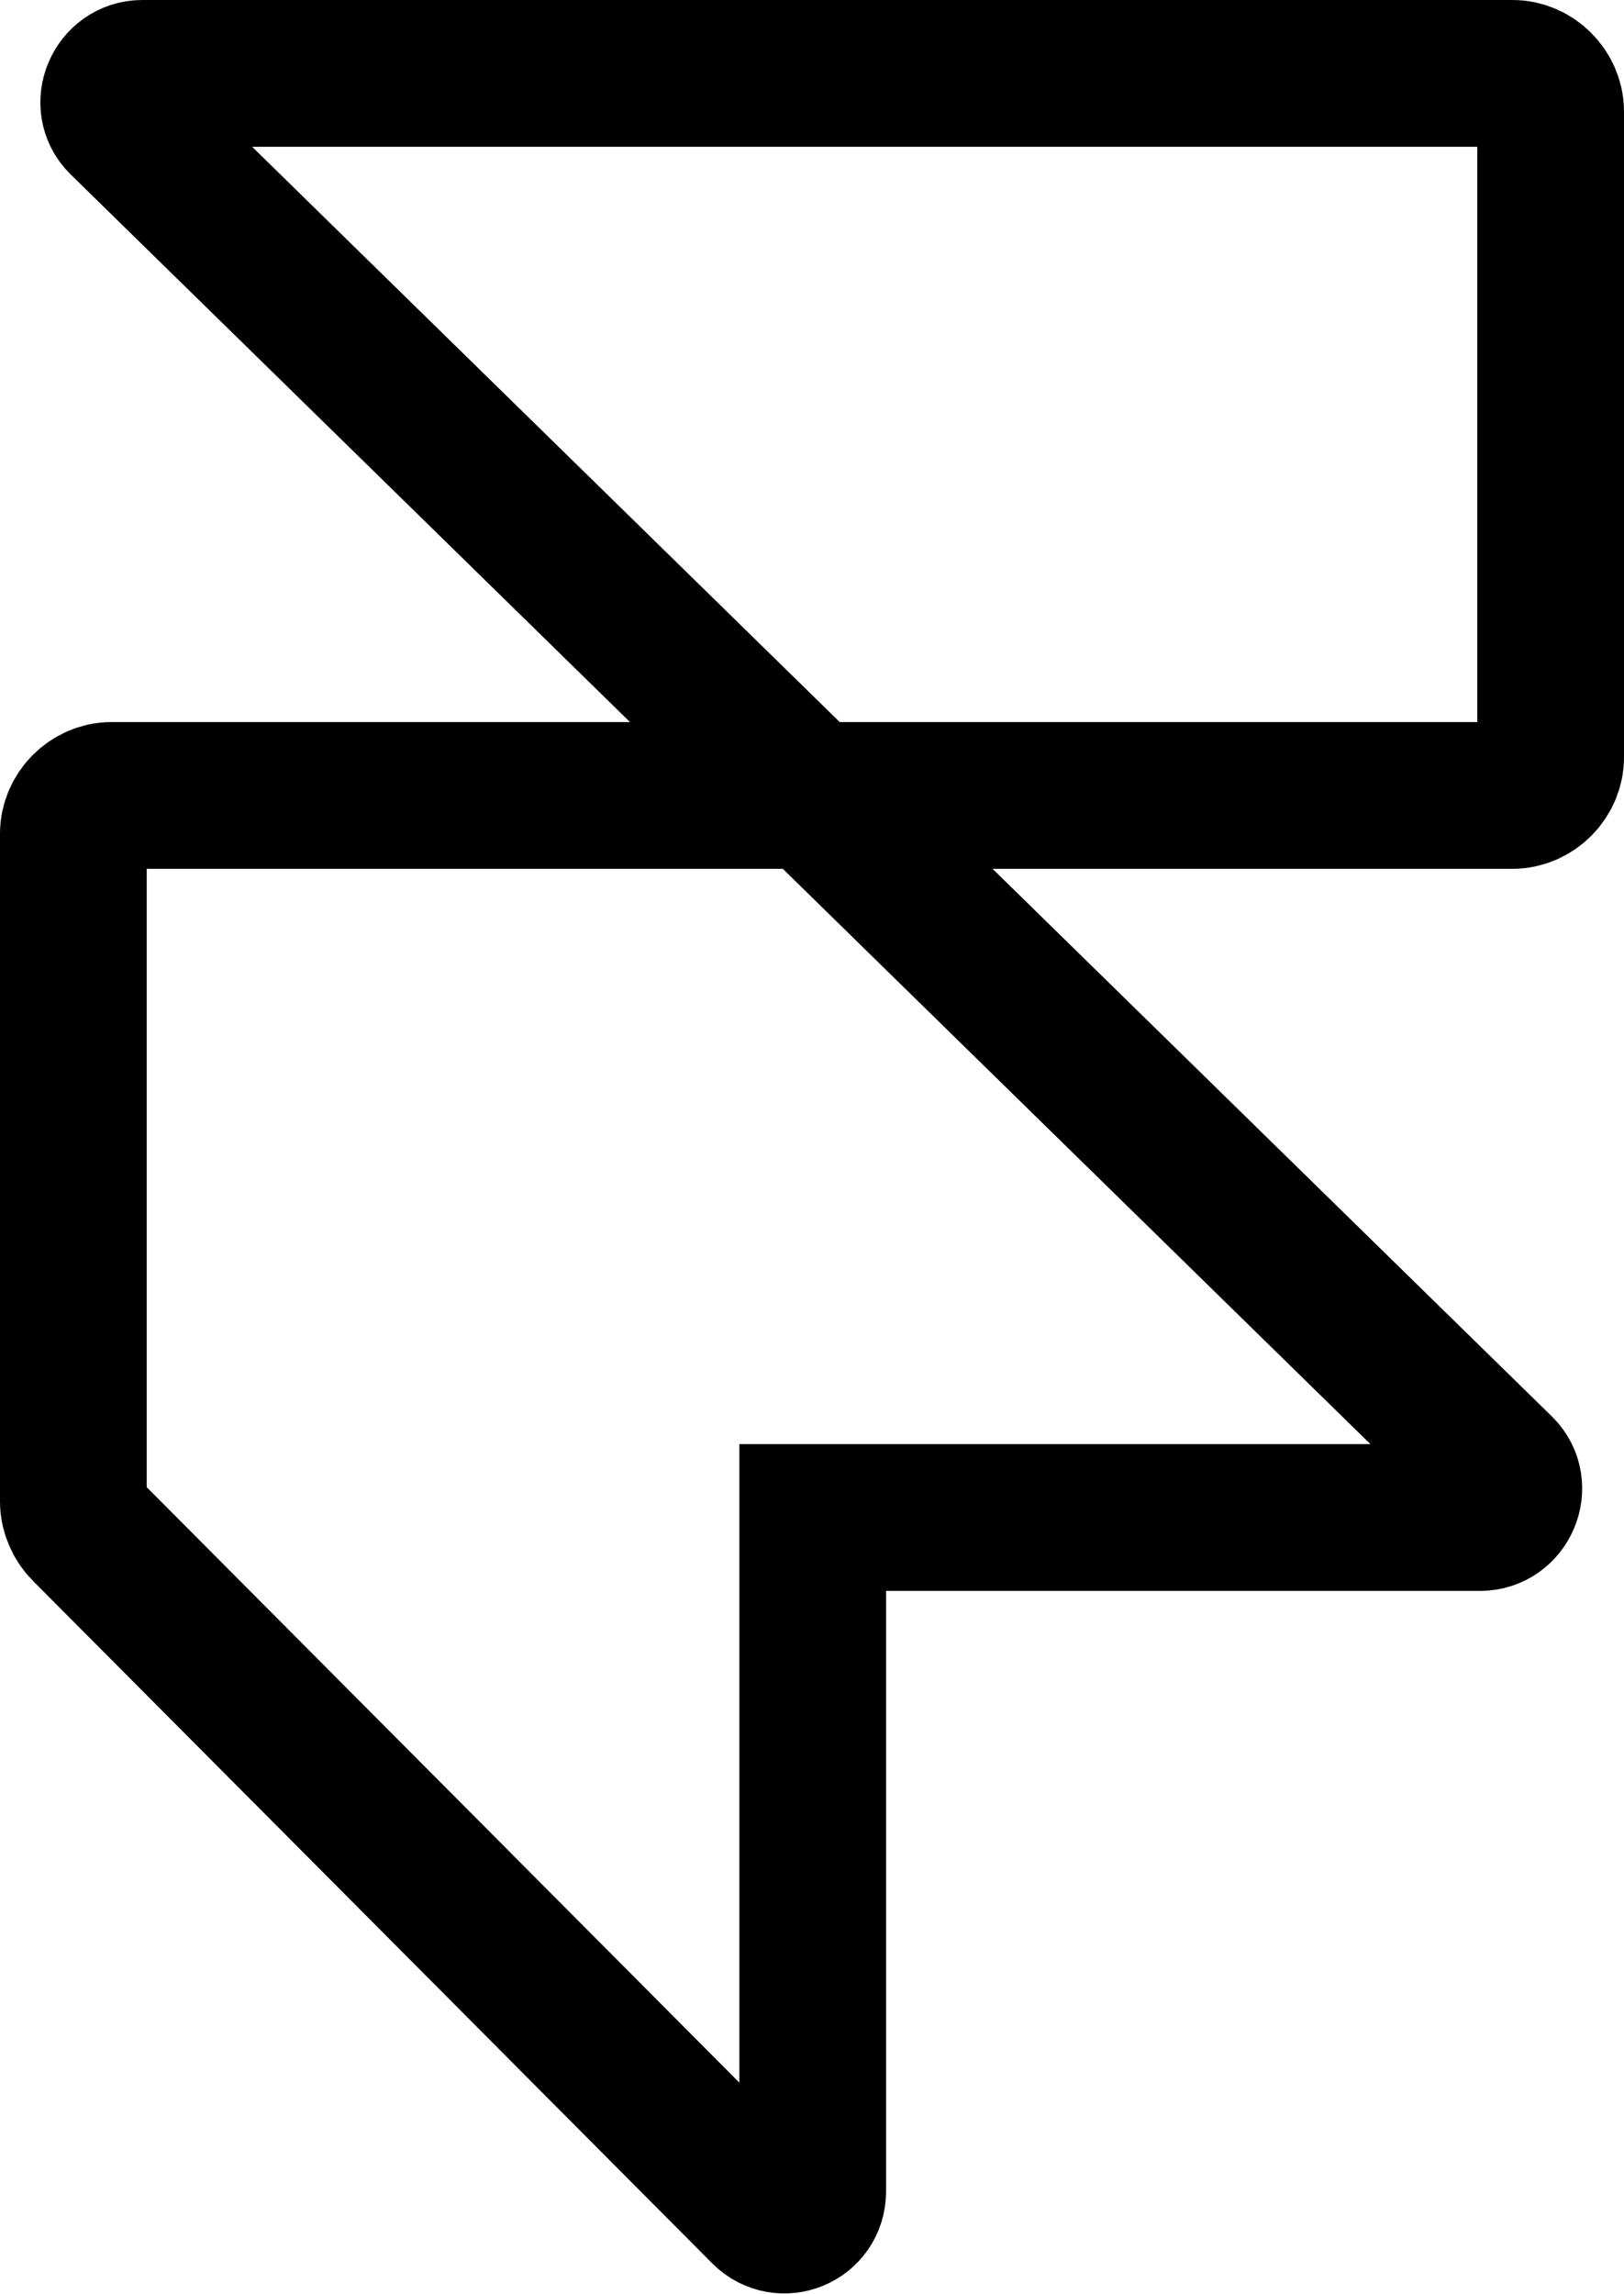 <?xml version="1.0" encoding="UTF-8"?>
<svg id="Layer_1" data-name="Layer 1" xmlns="http://www.w3.org/2000/svg" viewBox="0 0 11.07 15.63">
  <defs>
    <style>
      .cls-1 {
        fill: none;
        stroke: #000;
        stroke-miterlimit: 10;
      }
    </style>
  </defs>
  <path class="cls-1" d="m10.31.5H.97c-.17,0-.26.21-.14.33l4.69,4.59H.76c-.14,0-.26.12-.26.26v4.55c0,.07.03.14.08.19l4.63,4.65c.12.12.33.04.33-.14v-4.59h4.55c.17,0,.26-.21.14-.33l-4.69-4.59h4.77c.14,0,.26-.12.26-.26V.76c0-.14-.12-.26-.26-.26Z"/>
</svg>